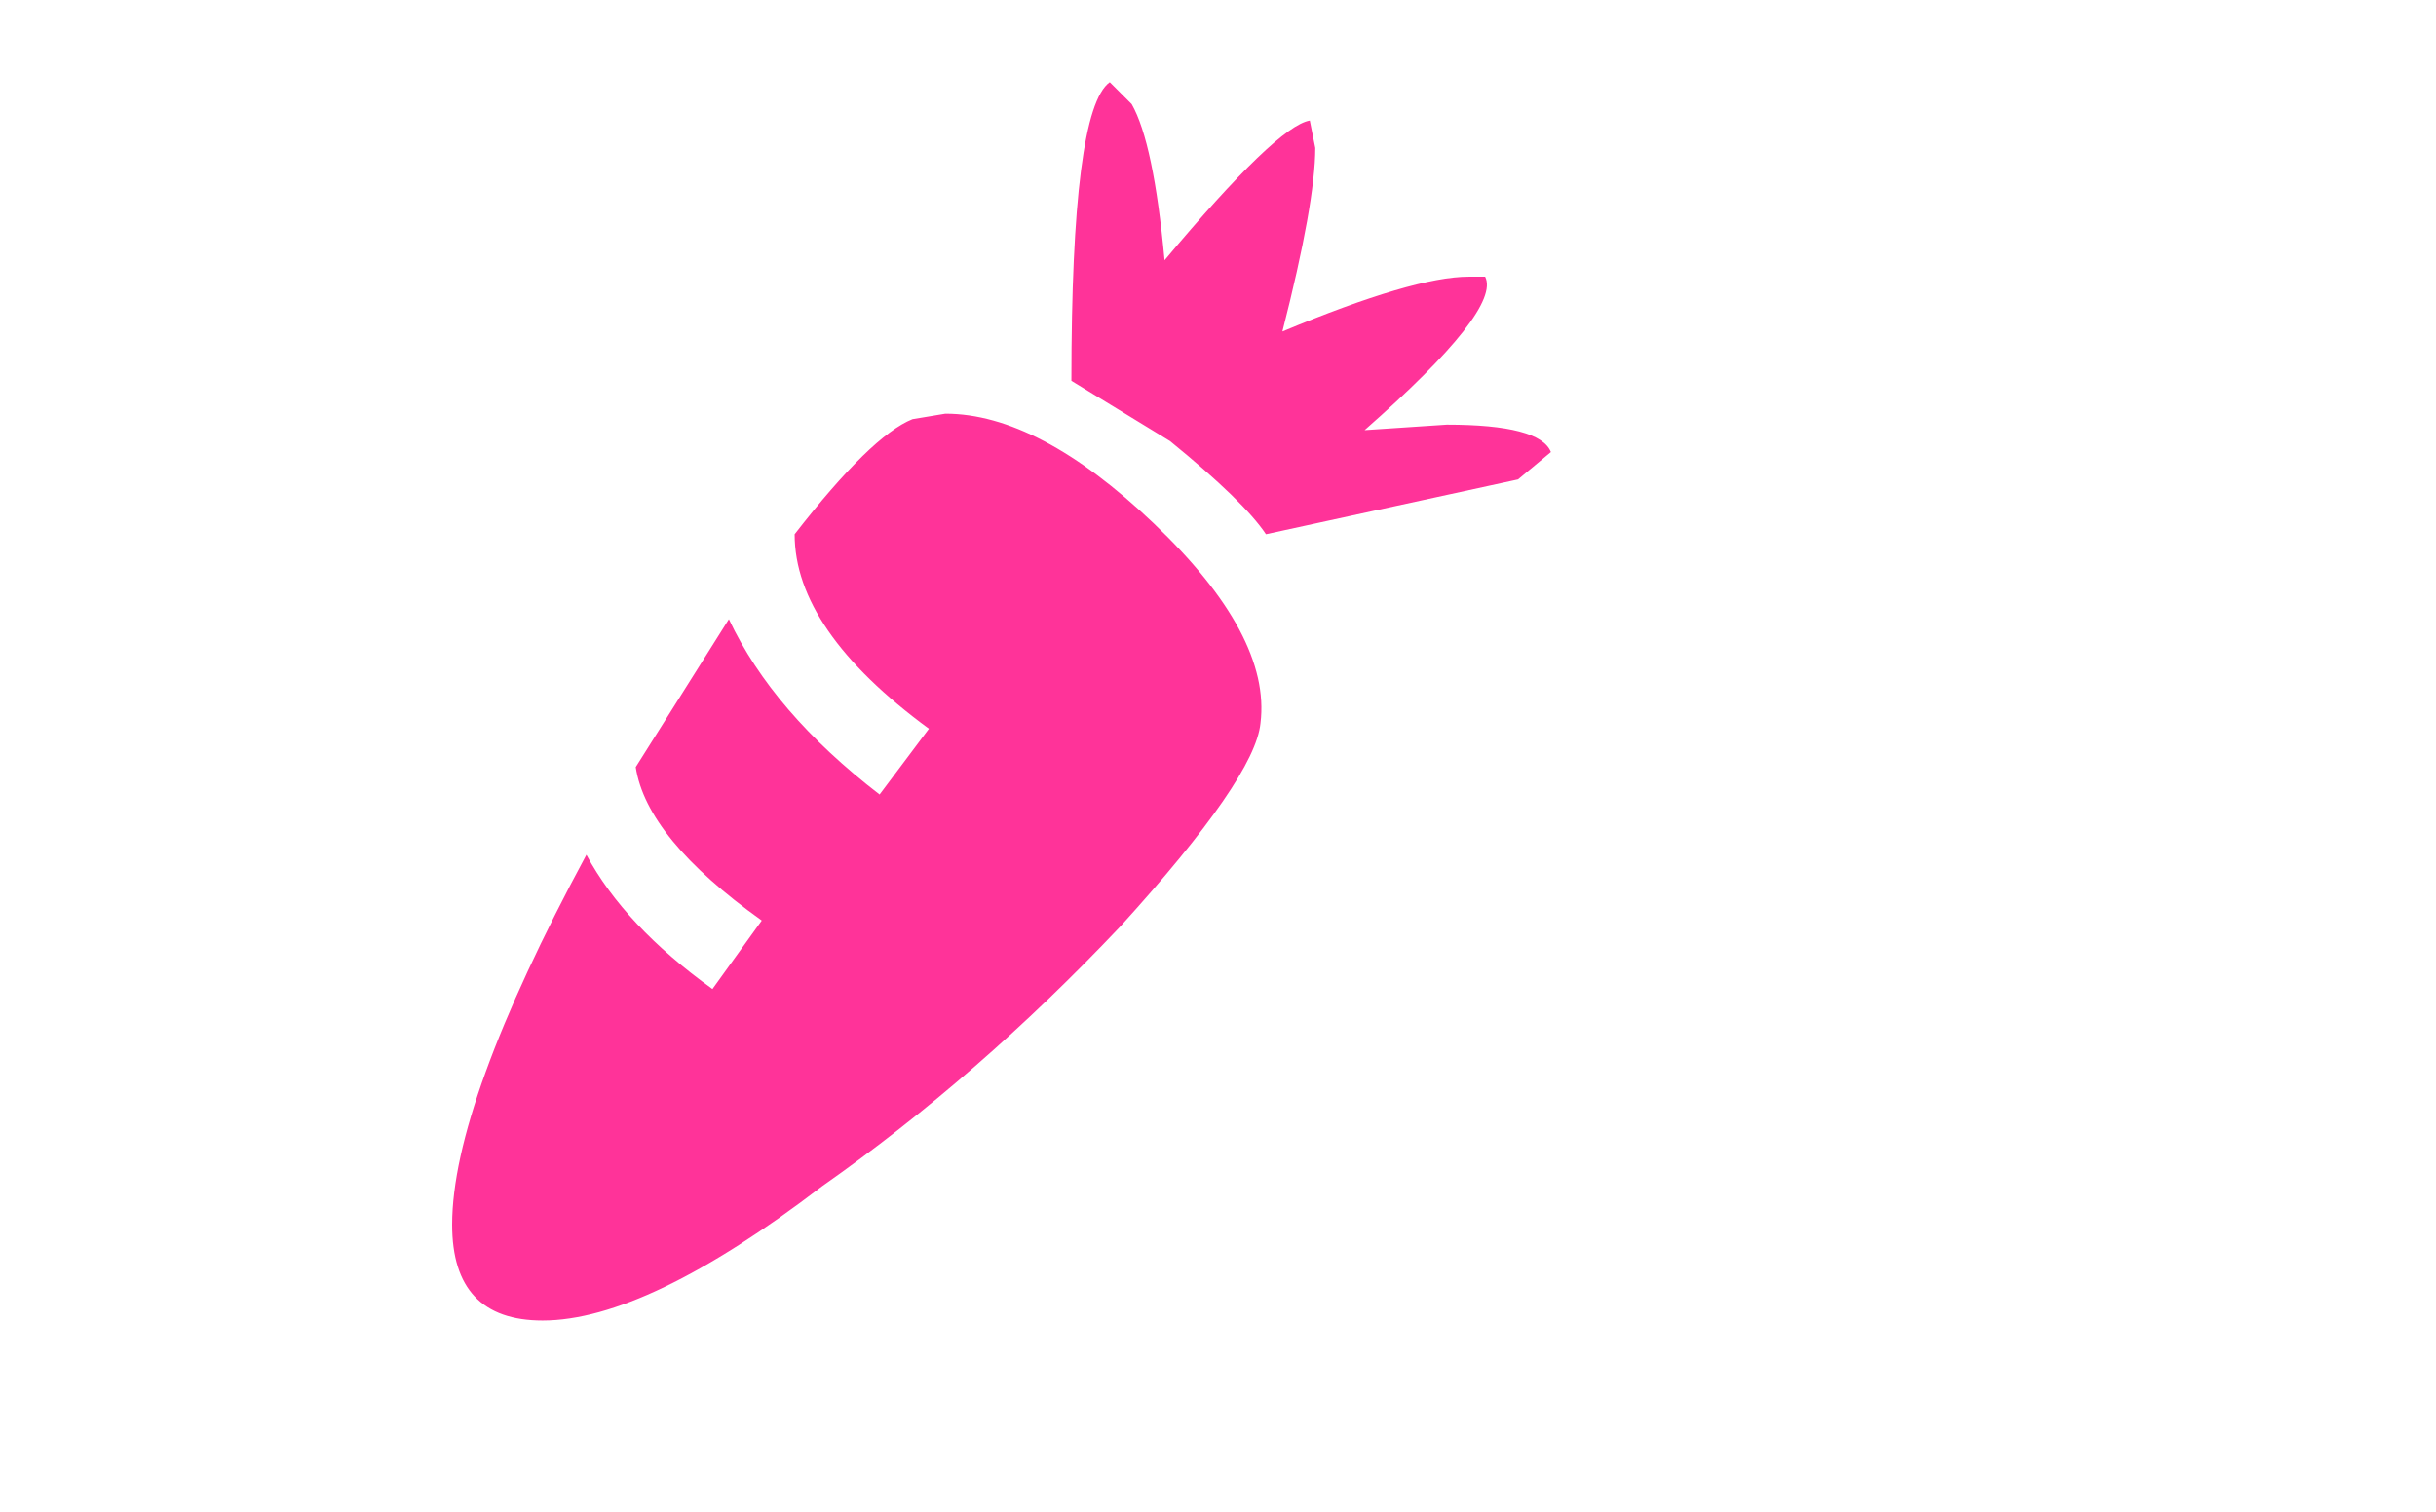 <svg xmlns:xlink="http://www.w3.org/1999/xlink" height="27.6" width="44.45" xmlns="http://www.w3.org/2000/svg"><use height="22.6" transform="translate(8.25 1.5)" width="20.05" xlink:href="#a"/><defs><path d="M8.1 4.35q1.7 0 1.9.5l-.6.5-4.6 1q-.4-.6-1.75-1.7l-1.8-1.1q0-4.95.7-5.45l.4.4q.4.7.6 2.85Q5-1.1 5.6-1.2l.1.5q0 1-.6 3.35 2.4-1 3.4-1h.3q.3.6-2.2 2.8l1.5-.1M-7.6 12.2q.7 1.3 2.3 2.45l.9-1.25q-2.1-1.5-2.3-2.8L-5 7.9q.8 1.7 2.75 3.2l.9-1.2Q-3.8 8.1-3.8 6.35q1.4-1.8 2.15-2.1l.6-.1q1.7 0 3.8 2Q4.9 8.2 4.7 9.8q-.1 1-2.55 3.7-2.6 2.75-5.45 4.75-3.2 2.45-5.1 2.45-1.65 0-1.65-1.75 0-2.2 2.45-6.75" fill="#f39" fill-rule="evenodd" transform="translate(10.05 1.9)" id="a"/></defs></svg>